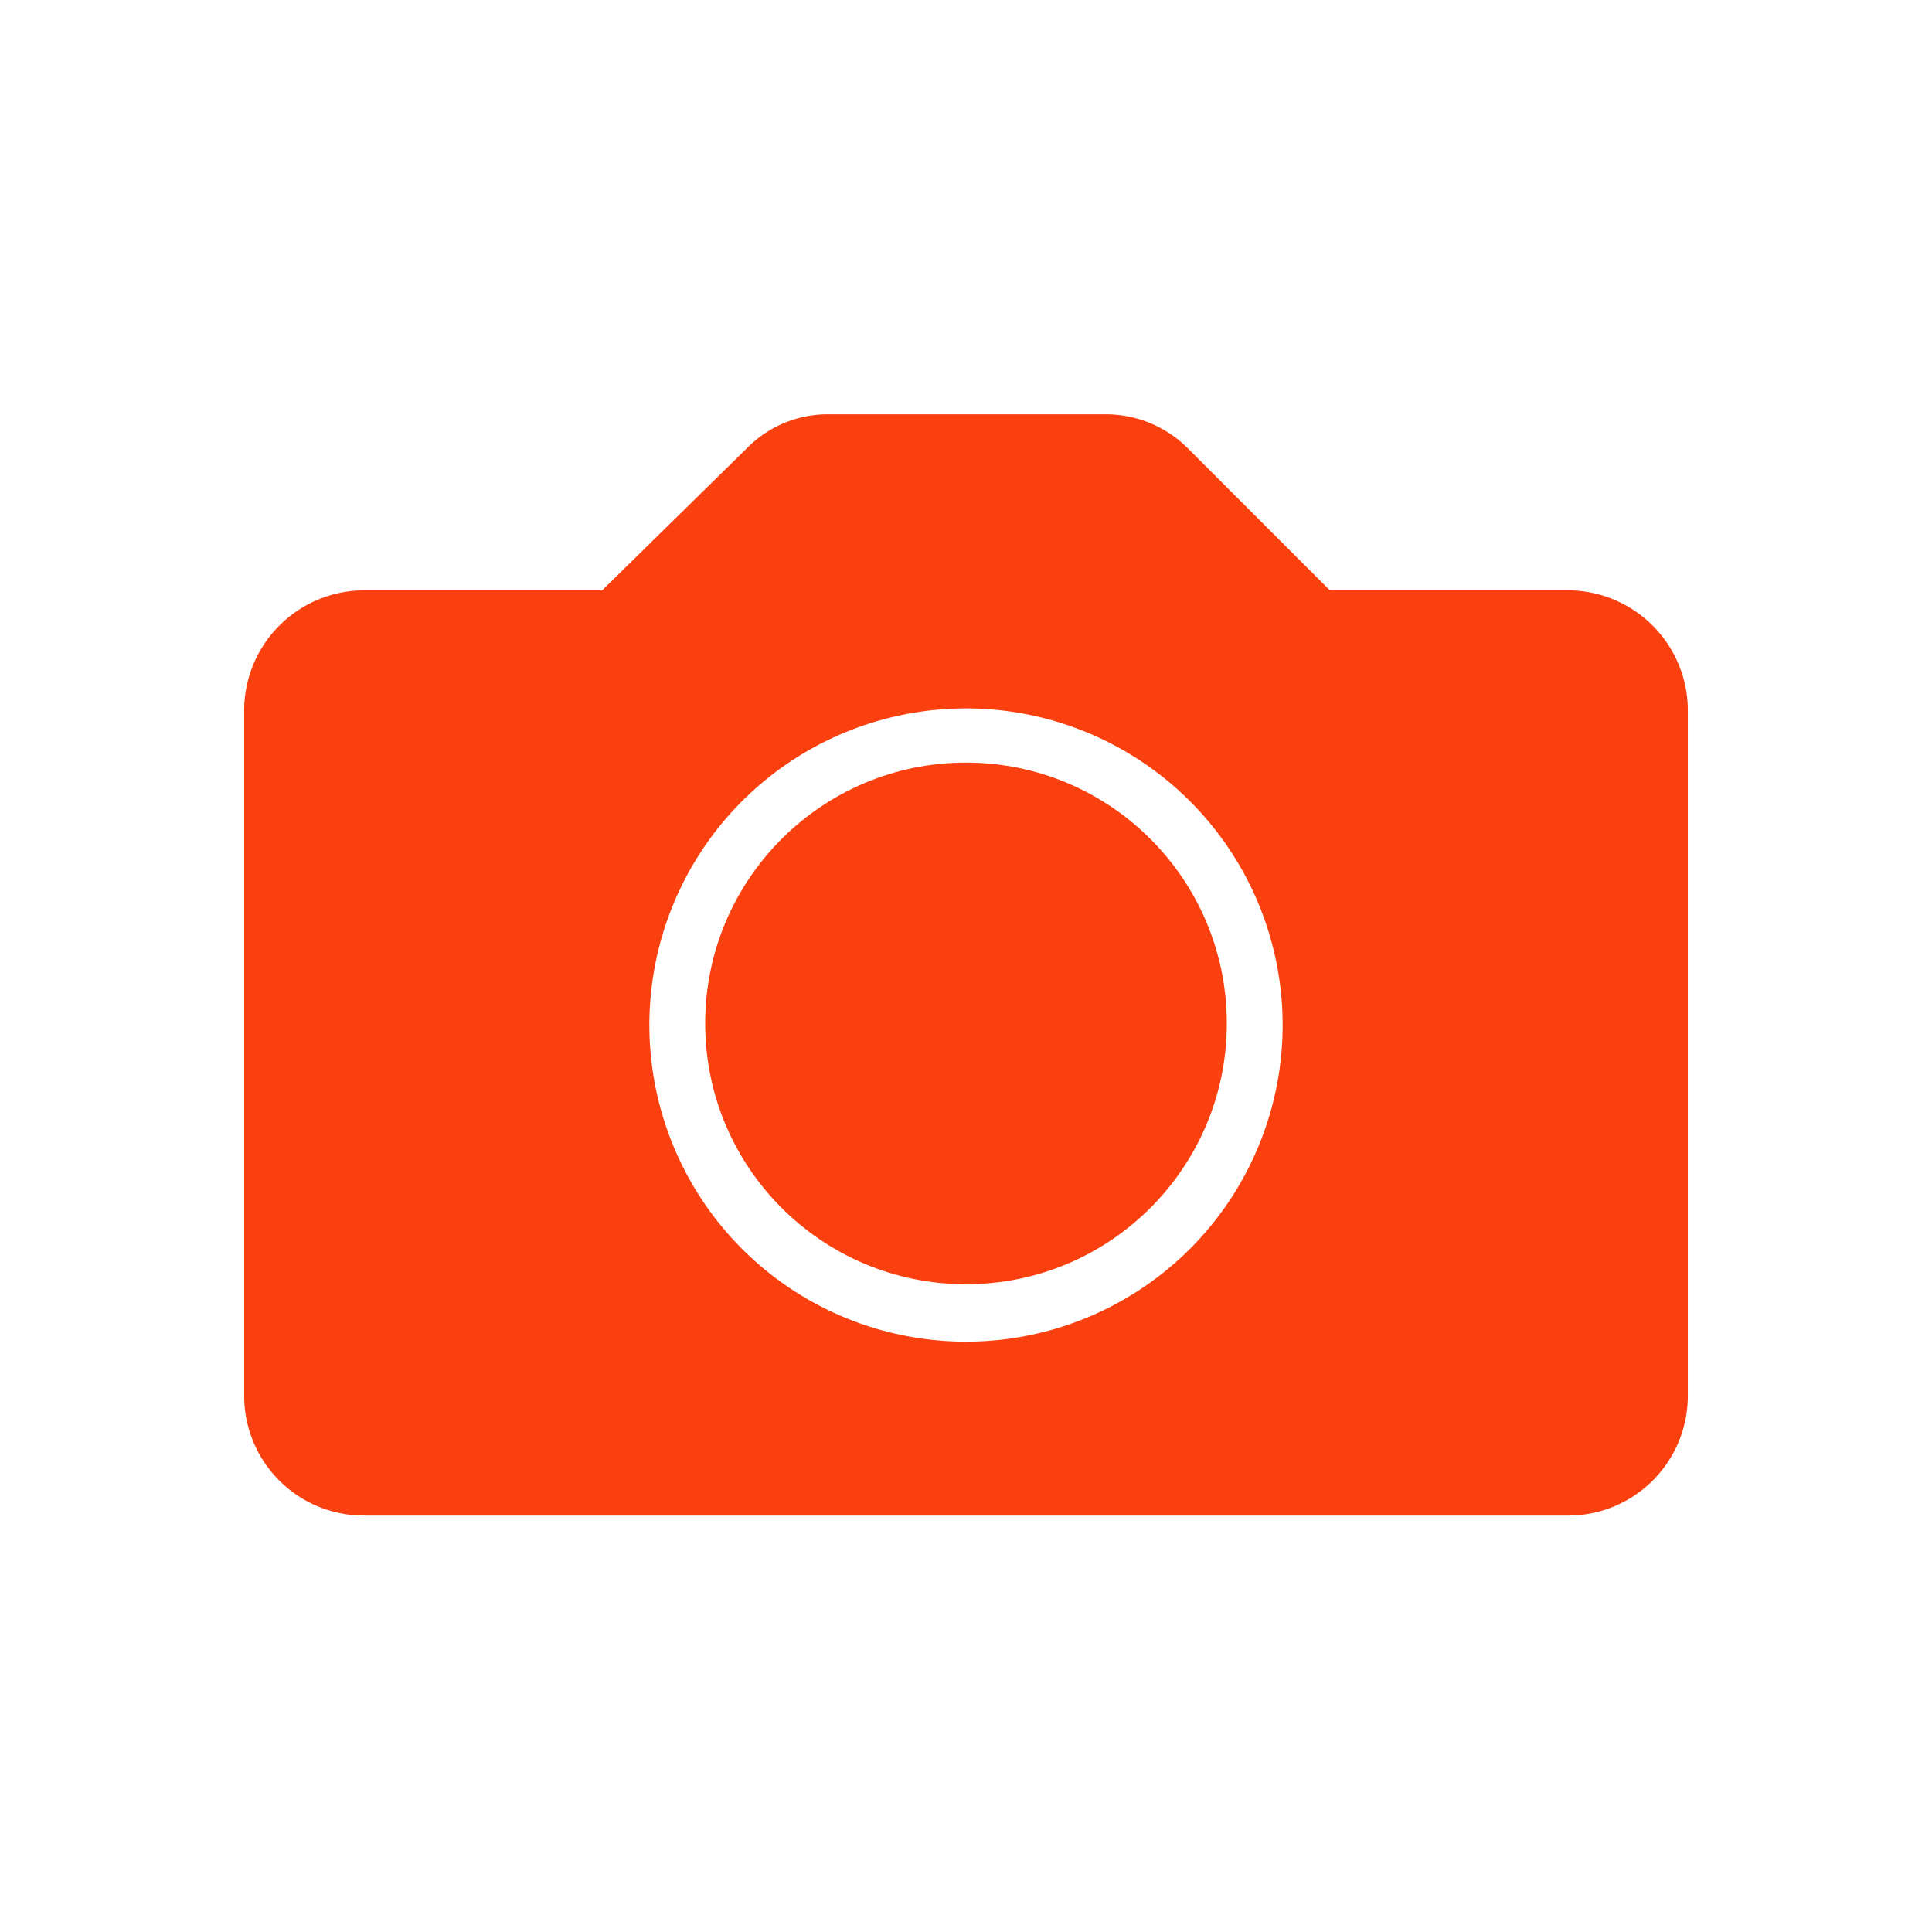 <svg class="a8c37x1j muag1w35 dlv3wnog enqfppq2 rl04r1d5 ms05siws hr662l2t b7h9ocf4 crt8y2ji" height="28px" width="28px" viewBox="0 0 36 36"><path fill="#FA400F" d="M29.22,11H24.78L22.13,8.35a2.16,2.16,0,0,0-1.52-.63h-5.2a2.11,2.11,0,0,0-1.46.6L11.22,11H6.78A2.24,2.24,0,0,0,4.55,13.2V26a2.23,2.23,0,0,0,2.23,2.24H29.22A2.23,2.23,0,0,0,31.45,26V13.2A2.24,2.24,0,0,0,29.22,11ZM18,25a5.9,5.9,0,1,1,5.9-5.9A5.9,5.9,0,0,1,18,25Z"></path><circle fill-rule="evenodd" fill="#FA400F" cx="18" cy="19.07" r="4.86"></circle></svg>